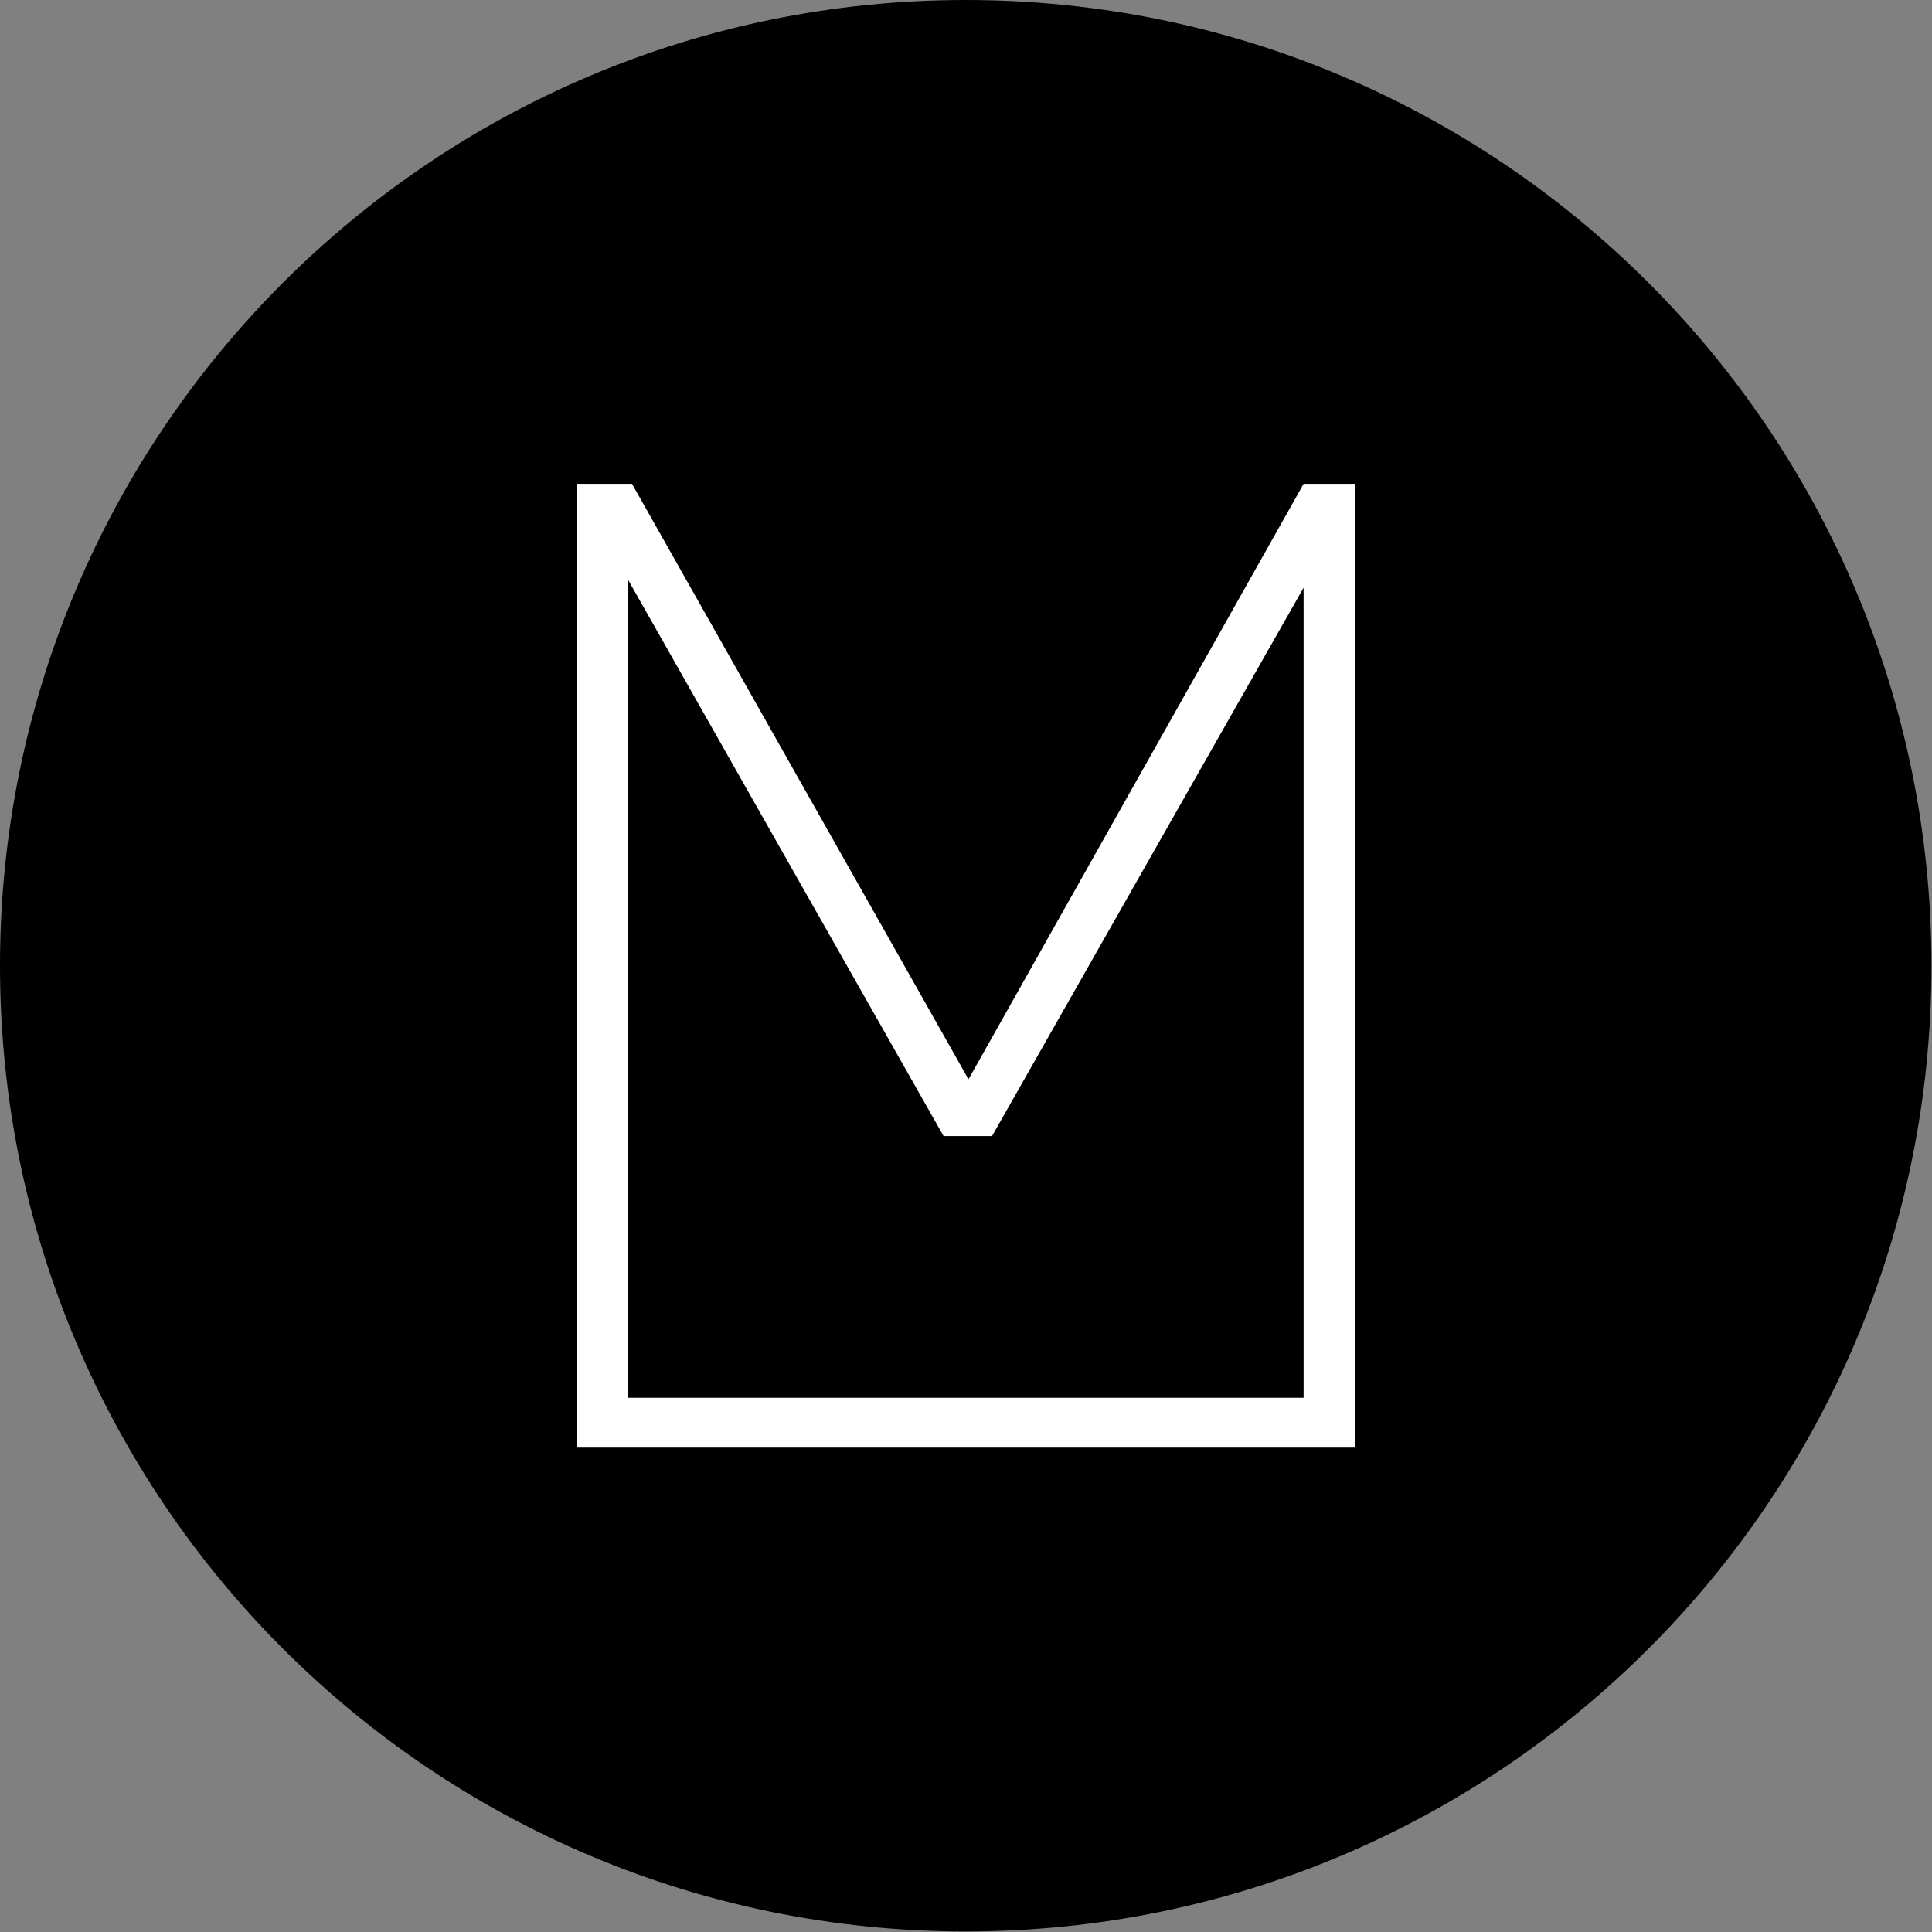 <svg xmlns="http://www.w3.org/2000/svg" version="1.1" xmlns:xlink="http://www.w3.org/1999/xlink" xmlns:svgjs="http://svgjs.dev/svgjs" width="2000" height="2000" viewBox="0 0 2000 2000"><rect x="0" y="0" width="2000" height="2000" fill="#808080" stroke="none"/><g transform="matrix(1,0,0,1,-0.284,-0.284)"><svg viewBox="0 0 334 334" data-background-color="#575c5f" preserveAspectRatio="xMidYMid meet" height="2000" width="2000" xmlns="http://www.w3.org/2000/svg" xmlns:xlink="http://www.w3.org/1999/xlink"><g id="tight-bounds" transform="matrix(1,0,0,1,0.047,0.048)"><svg viewBox="0 0 333.905 333.905" height="333.905" width="333.905"><g><svg></svg></g><g><svg viewBox="0 0 333.905 333.905" height="333.905" width="333.905"><g><path d="M0 166.952c0-92.205 74.747-166.952 166.952-166.952 92.205 0 166.952 74.747 166.953 166.952 0 92.205-74.747 166.952-166.953 166.953-92.205 0-166.952-74.747-166.952-166.953zM166.952 318.411c83.648 0 151.458-67.81 151.459-151.459 0-83.648-67.81-151.458-151.459-151.458-83.648 0-151.458 67.81-151.458 151.458 0 83.648 67.81 151.458 151.458 151.459z" data-fill-palette-color="tertiary" fill="#000000" stroke="transparent"></path><ellipse rx="160.274" ry="160.274" cx="166.952" cy="166.952" fill="#000000" stroke="transparent" stroke-width="0" fill-opacity="1" data-fill-palette-color="tertiary"></ellipse></g><g transform="matrix(1,0,0,1,87.712,71.173)"><svg viewBox="0 0 158.48 191.558" height="191.558" width="158.48"><g><svg viewBox="0 0 158.48 191.558" height="191.558" width="158.48"><g><svg viewBox="0 0 158.48 191.558" height="191.558" width="158.48"><g id="textblocktransform"><svg viewBox="0 0 158.48 191.558" height="191.558" width="158.48" id="textblock"><g><svg viewBox="0 0 158.48 191.558" height="191.558" width="158.48"><g transform="matrix(1,0,0,1,0,0)"><svg width="158.48" viewBox="1.95 -37.35 33.1 39.8" height="191.558" data-palette-color="#575c5f"><path d="M4.45-0.05L4.45-34.85 6.45-34.85 18.6-13.35 30.7-34.85 32.55-34.85 32.55-0.05 4.45-0.05ZM6.3-31.4L6.3-1.85 30.7-1.85 30.7-31.1 19.45-11.3 17.7-11.3 6.3-31.4Z" opacity="1" transform="matrix(1,0,0,1,0,0)" fill="#ffffff" class="wordmark-text-0" data-fill-palette-color="quaternary" id="text-0"></path></svg></g></svg></g></svg></g></svg></g></svg></g></svg></g></svg></g><defs></defs></svg><rect width="333.905" height="333.905" fill="none" stroke="none" visibility="hidden"></rect></g></svg></g></svg>